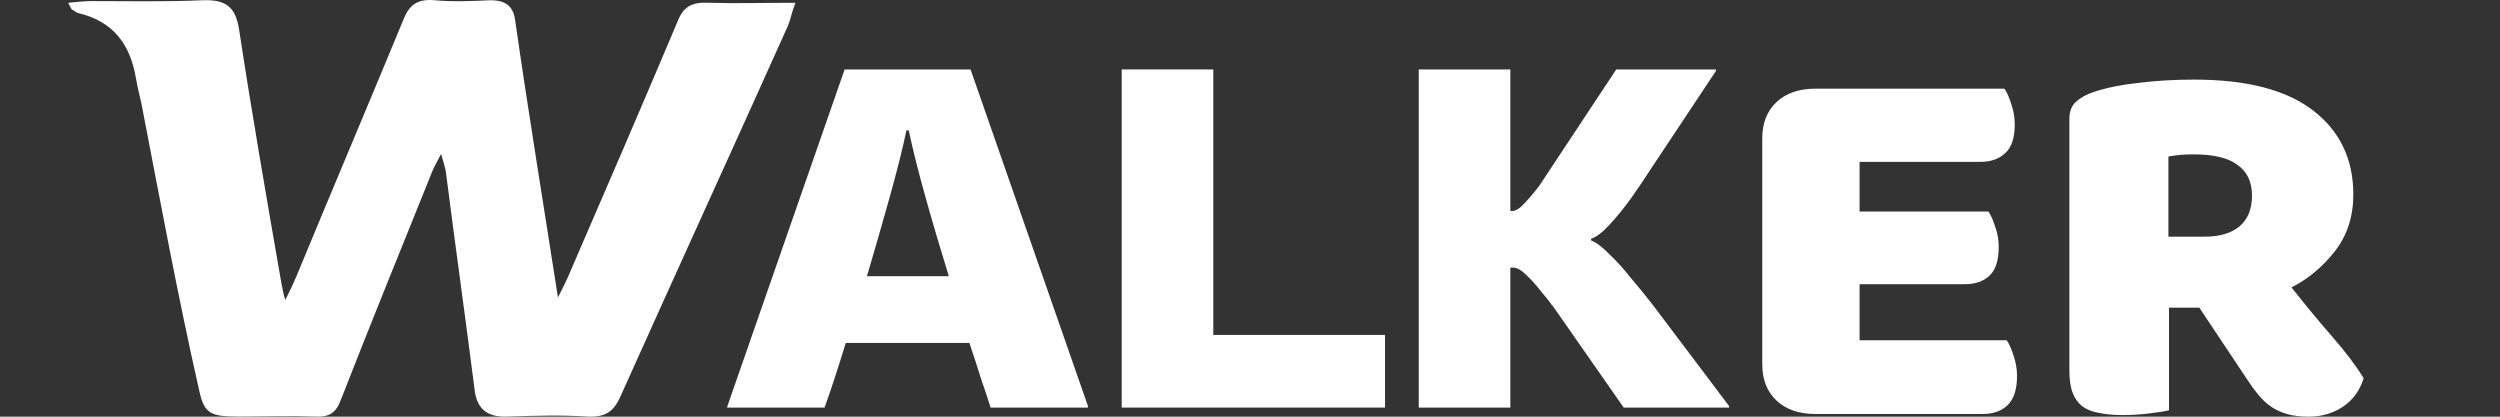 <svg width="150" height="25" viewBox="0 0 150 25" fill="none" xmlns="http://www.w3.org/2000/svg">
    <rect x="0" y="0" width="150" height="25" fill="#333333" stroke="none"/>
    <path
        d="M4.091 0.166C4.647 0.115 5.093 0.065 5.482 0.065C7.709 0.065 9.935 0.115 12.161 0.014C13.553 -0.037 14.109 0.419 14.332 1.686C15.111 6.804 16.002 11.922 16.892 17.039C16.948 17.242 16.948 17.445 17.115 18.002C17.449 17.343 17.616 16.989 17.783 16.583C19.898 11.466 22.069 6.348 24.183 1.23C24.517 0.369 24.963 -0.087 26.076 0.014C27.189 0.115 28.302 0.065 29.415 0.014C30.362 0.014 30.807 0.369 30.918 1.281C31.697 6.702 32.588 12.124 33.478 17.85C33.812 17.191 34.035 16.735 34.202 16.33C36.373 11.313 38.543 6.297 40.658 1.281C40.992 0.419 41.493 0.115 42.495 0.166C44.165 0.217 45.835 0.166 47.727 0.166C47.504 0.723 47.449 1.129 47.282 1.534C43.942 8.983 40.547 16.381 37.208 23.829C36.818 24.691 36.317 25.045 35.26 24.995C33.645 24.893 32.031 24.944 30.417 24.995C29.137 25.045 28.581 24.437 28.469 23.323C27.913 18.965 27.3 14.607 26.744 10.249C26.688 9.996 26.633 9.793 26.465 9.236C26.187 9.793 26.02 10.047 25.909 10.351C24.072 14.911 22.235 19.421 20.454 23.981C20.176 24.741 19.787 25.045 18.896 24.995C17.393 24.944 15.835 24.995 14.332 24.995C12.495 24.995 12.217 24.792 11.883 23.12C10.659 17.698 9.657 12.276 8.599 6.804C8.488 6.094 8.265 5.385 8.154 4.676C7.82 2.75 6.874 1.281 4.647 0.774C4.536 0.723 4.425 0.622 4.313 0.571C4.258 0.521 4.258 0.47 4.091 0.166Z"
        fill="white" />
    <path
        d="M65.275 24.359V24.455H59.436C59.276 23.942 59.081 23.355 58.852 22.692C58.646 22.03 58.417 21.325 58.165 20.577H50.746C50.288 22.073 49.864 23.365 49.475 24.455H43.636V24.391L50.677 4.167H58.234L65.275 24.359ZM54.387 7.82C54.158 8.91 53.826 10.235 53.391 11.795C52.956 13.355 52.498 14.947 52.017 16.57H56.929C56.425 14.947 55.955 13.355 55.52 11.795C55.085 10.235 54.753 8.91 54.524 7.82H54.387Z"
        fill="white" />
    <path d="M83.102 20.096V24.455H67.302V4.167H72.798V20.096H83.102Z" fill="white" />
    <path
        d="M90.621 24.455H85.125V4.167H90.621V12.66C90.667 12.66 90.701 12.66 90.724 12.66C90.953 12.66 91.216 12.489 91.514 12.147C91.835 11.806 92.121 11.464 92.373 11.122L96.975 4.167H102.952V4.263L99.036 10.16C98.692 10.694 98.303 11.271 97.868 11.891C97.433 12.489 96.998 13.024 96.563 13.494C96.151 13.942 95.784 14.22 95.464 14.327V14.423C95.784 14.551 96.151 14.829 96.563 15.256C96.998 15.662 97.433 16.143 97.868 16.699C98.326 17.233 98.761 17.767 99.173 18.301L103.742 24.359V24.455H97.422L93.128 18.301V18.333C92.991 18.12 92.773 17.842 92.476 17.5C92.201 17.137 91.903 16.805 91.583 16.506C91.285 16.207 91.022 16.058 90.793 16.058C90.747 16.058 90.713 16.058 90.69 16.058C90.667 16.058 90.644 16.058 90.621 16.058V24.455Z"
        fill="white" />
    <path
        d="M105.736 8.301C105.736 7.382 106.023 6.656 106.595 6.122C107.168 5.588 107.946 5.32 108.931 5.32H120.265C120.426 5.556 120.563 5.865 120.677 6.25C120.815 6.635 120.884 7.041 120.884 7.468C120.884 8.28 120.689 8.857 120.3 9.199C119.933 9.541 119.441 9.711 118.823 9.711H111.575V12.692H119.304C119.464 12.927 119.601 13.237 119.716 13.622C119.853 13.985 119.922 14.38 119.922 14.808C119.922 15.62 119.739 16.197 119.372 16.538C119.006 16.88 118.514 17.051 117.895 17.051H111.575V20.417H120.403C120.563 20.652 120.7 20.962 120.815 21.346C120.952 21.731 121.021 22.137 121.021 22.564C121.021 23.376 120.826 23.964 120.437 24.327C120.071 24.669 119.578 24.84 118.96 24.84H108.931C107.946 24.84 107.168 24.573 106.595 24.038C106.023 23.504 105.736 22.778 105.736 21.859V8.301Z"
        fill="white" />
    <path
        d="M130.14 18.462V24.615C129.888 24.679 129.487 24.744 128.937 24.808C128.411 24.872 127.884 24.904 127.358 24.904C126.831 24.904 126.361 24.861 125.949 24.776C125.56 24.712 125.228 24.583 124.953 24.391C124.701 24.199 124.507 23.932 124.369 23.59C124.232 23.248 124.163 22.799 124.163 22.244V7.147C124.163 6.699 124.289 6.357 124.541 6.122C124.816 5.865 125.182 5.662 125.64 5.513C126.419 5.256 127.323 5.075 128.354 4.968C129.384 4.84 130.483 4.776 131.651 4.776C134.811 4.776 137.192 5.395 138.795 6.635C140.398 7.874 141.199 9.551 141.199 11.667C141.199 12.991 140.833 14.124 140.1 15.064C139.368 16.004 138.497 16.731 137.49 17.244C138.314 18.291 139.127 19.273 139.929 20.192C140.73 21.111 141.36 21.944 141.818 22.692C141.589 23.44 141.165 24.017 140.547 24.423C139.951 24.808 139.276 25 138.52 25C138.017 25 137.582 24.947 137.215 24.84C136.849 24.733 136.528 24.583 136.253 24.391C135.979 24.199 135.727 23.964 135.498 23.686C135.269 23.408 135.051 23.109 134.845 22.788L131.96 18.462H130.14ZM132.304 14.199C133.174 14.199 133.861 13.996 134.364 13.59C134.868 13.162 135.12 12.543 135.12 11.731C135.12 10.919 134.834 10.31 134.261 9.904C133.712 9.476 132.83 9.263 131.617 9.263C131.273 9.263 130.998 9.273 130.792 9.295C130.586 9.316 130.357 9.348 130.105 9.391V14.199H132.304Z"
        fill="white" />
</svg>